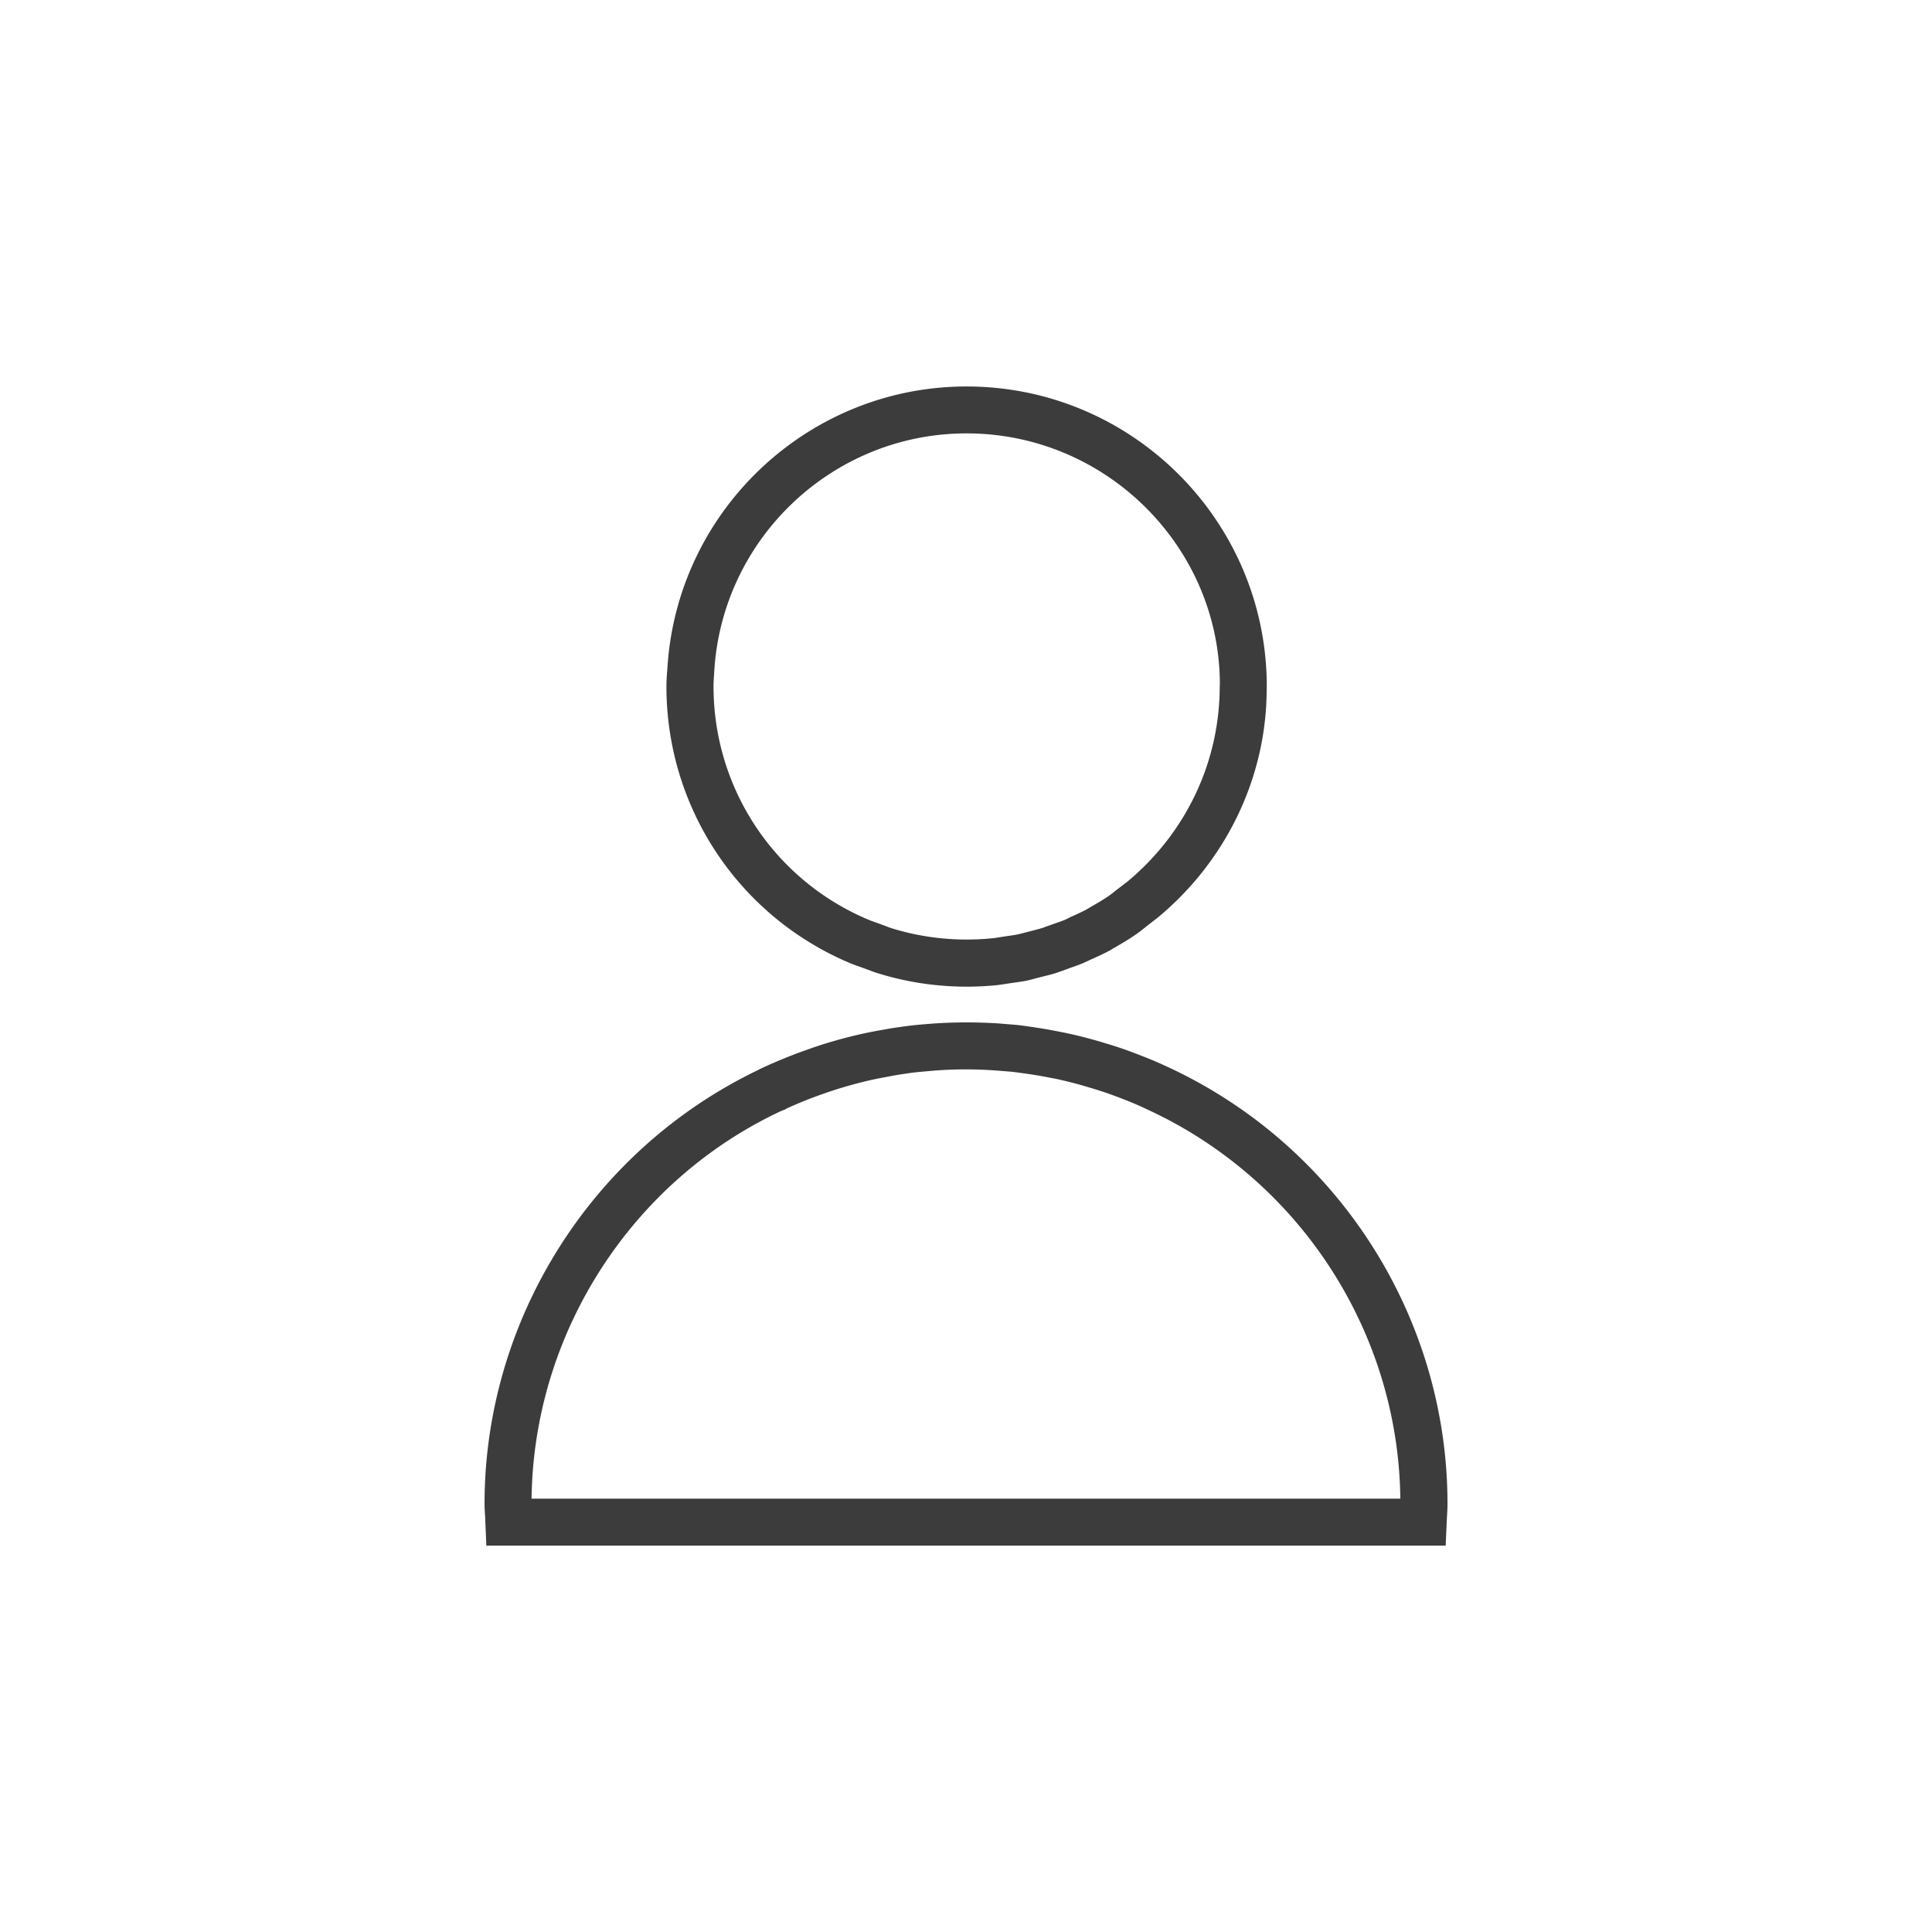 <svg version="1.1" id="Capa_1" xmlns="http://www.w3.org/2000/svg" xmlns:xlink="http://www.w3.org/1999/xlink" x="0px" y="0px" width="50px" height="50px" viewBox="0 0 50 50" enable-background="new 0 0 50 50" xml:space="preserve"><path fill="#3C3C3C" d="M30.198 27.602l-.076-.035c-.185-.084-.368-.162-.558-.235-.205-.082-.412-.158-.623-.229-.168-.055-.336-.104-.506-.156-.258-.073-.519-.143-.787-.2-.092-.021-.185-.037-.277-.056l-.062-.012a9.198 9.198 0 0 0-.479-.082l-.046-.008c-.002 0-.005-.002-.007-.002l-.045-.006c-.135-.02-.268-.039-.405-.055l-.474-.039c-.58-.037-1.179-.037-1.752.006l-.168.014-.078.006-.194.018c-.181.021-.358.046-.536.072l-.053.008c-.121.021-.243.043-.363.064-.133.025-.266.051-.396.08-.254.057-.508.121-.752.193-.194.055-.387.117-.566.18l-.126.045c-.384.135-.765.291-1.134.461l-.098.047-.003.004c-4.312 2.064-7.094 6.461-7.094 11.234 0 .109.007.217.015.324l.031.757h24.828l.033-.748c.008-.111.014-.221.014-.334 0-4.85-2.85-9.285-7.263-11.316zM13.757 38.783c.054-4.285 2.586-8.215 6.447-10.025l.124-.049.015-.014c.304-.139.615-.266.933-.377l.101-.035c.172-.061.345-.115.521-.166.224-.064.449-.123.677-.174.116-.025.235-.049.356-.07.096-.018.19-.037.287-.053l.047-.008c.176-.027.351-.054.523-.07l.396-.035c.521-.039 1.021-.045 1.625 0l.387.031c.096.012.191.025.307.041l.141.02c.146.021.291.047.437.074l.067.014c.082.014.164.029.242.047.238.053.476.113.709.183.153.045.309.092.457.141.189.063.377.134.563.207.178.068.354.146.526.226l.03.014c3.949 1.811 6.515 5.754 6.565 10.08H13.757v-.002zm8.235-13.86c.091.038.186.071.279.104l.199.072c.075.028.151.059.229.082.726.229 1.483.346 2.256.354h.062c.266 0 .53-.014.785-.04.088-.011.172-.022.258-.037l.191-.028c.105-.015.213-.029.326-.052.076-.017.15-.037.225-.058l.209-.053c.102-.024.205-.051.307-.082.062-.02.125-.043.188-.065l.167-.062c.119-.041.24-.084.361-.134.046-.021.092-.042.137-.063l.054-.026c.166-.074.33-.147.492-.235l.106-.063c.183-.104.364-.211.549-.337.096-.064.187-.137.276-.209l.312-.242c1.791-1.482 2.821-3.659 2.821-5.916l.003-.064c0-4.283-3.484-7.767-7.769-7.767-4.088 0-7.488 3.197-7.742 7.278l-.008.101c-.01.128-.018.257-.018.388.001 3.127 1.862 5.936 4.745 7.154zm-3.512-7.46l.006-.109c.216-3.441 3.082-6.138 6.529-6.138 3.612 0 6.551 2.938 6.555 6.495l-.004.064c-.004 1.949-.873 3.783-2.391 5.043l-.289.221c-.063.052-.13.104-.211.161-.146.099-.301.188-.457.278l-.088.053c-.131.07-.27.133-.413.197l-.159.078c-.095.037-.19.07-.287.104l-.201.071c-.039.015-.078.031-.116.041-.075.023-.151.041-.228.062l-.242.062a2.703 2.703 0 0 1-.15.037c-.082.018-.164.027-.246.039l-.23.035c-.057.01-.112.02-.176.025-.203.021-.406.031-.613.033H25.01c-.667 0-1.32-.101-1.945-.295a3.327 3.327 0 0 1-.16-.06l-.229-.084a2.92 2.92 0 0 1-.21-.078c-2.43-1.026-4-3.396-4-6.034-.001-.099.007-.202.014-.301z"/></svg>
